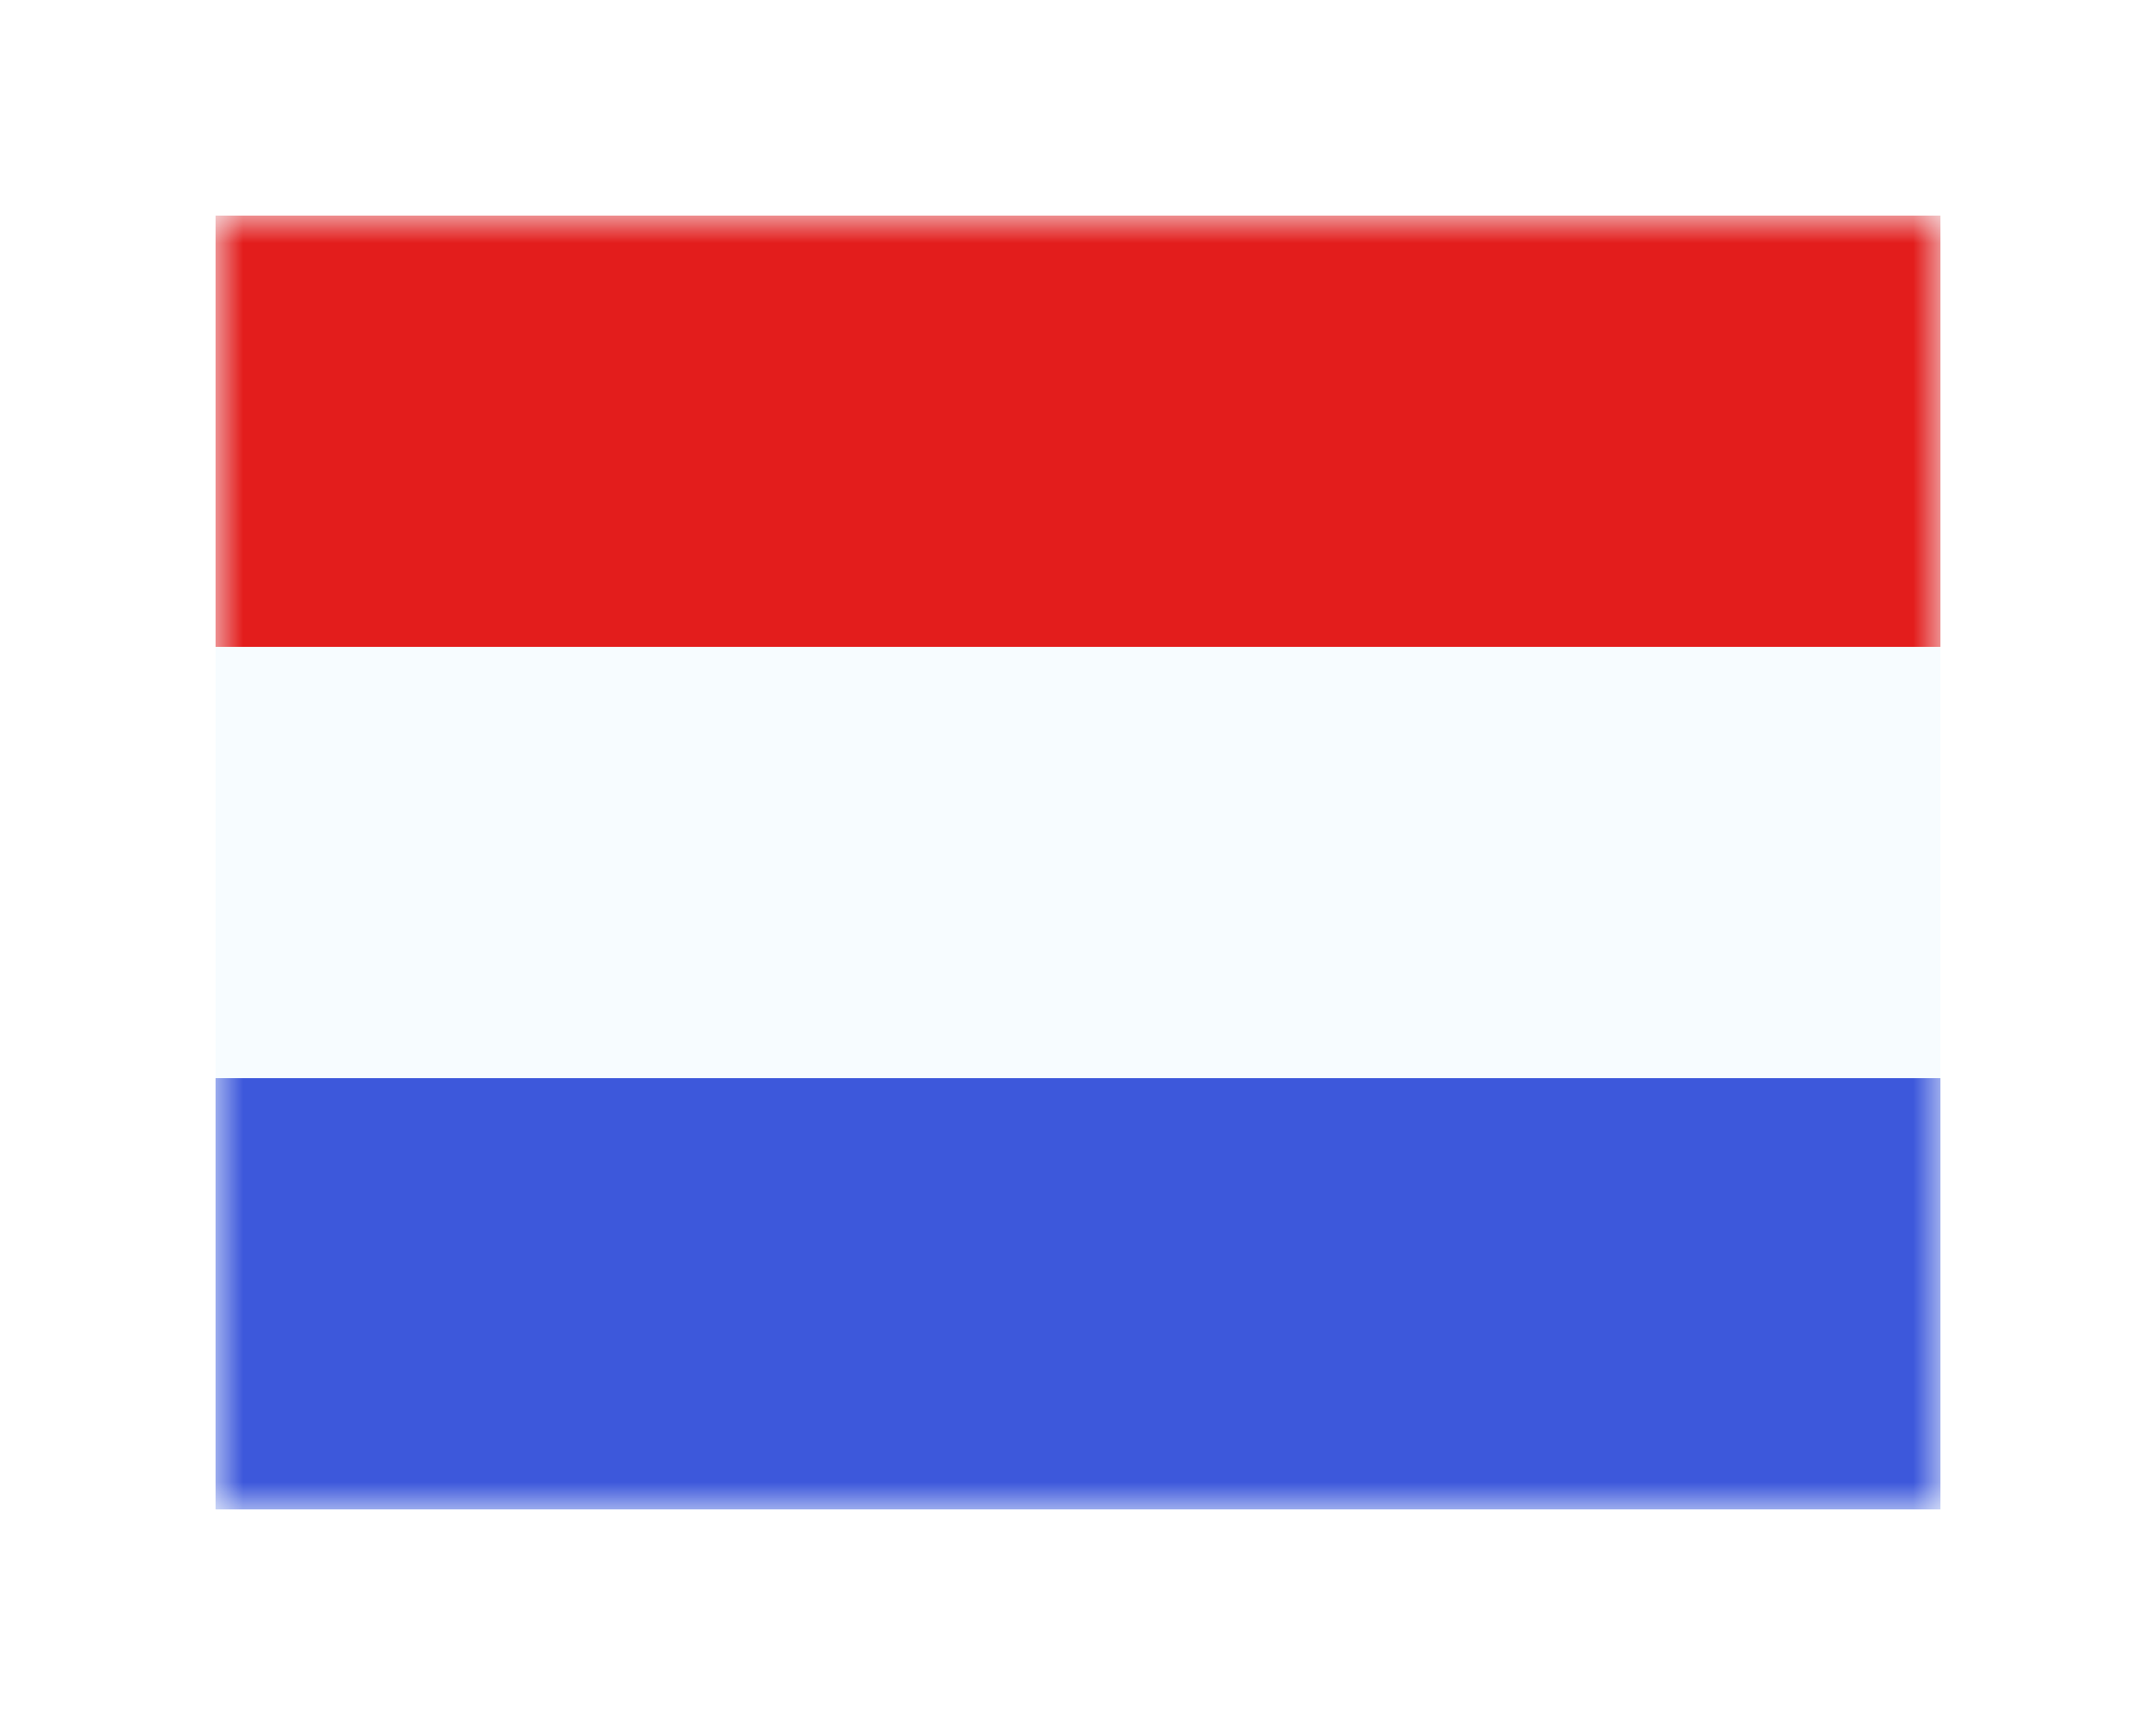 <svg width="40" height="32" viewBox="0 0 40 32" fill="none" xmlns="http://www.w3.org/2000/svg">
<g clip-path="url(#clip0_270_67459)" filter="url(#filter0_d_270_67459)">
<rect width="32" height="24" transform="translate(4)" fill="white"/>
<path fill-rule="evenodd" clip-rule="evenodd" d="M4 0V24H36V0H4Z" fill="#F7FCFF"/>
<mask id="mask0_270_67459" style="mask-type:luminance" maskUnits="userSpaceOnUse" x="4" y="0" width="32" height="24">
<path fill-rule="evenodd" clip-rule="evenodd" d="M4 0V24H36V0H4Z" fill="white"/>
</mask>
<g mask="url(#mask0_270_67459)">
<path fill-rule="evenodd" clip-rule="evenodd" d="M4 0V8H36V0H4Z" fill="#E31D1C"/>
<path fill-rule="evenodd" clip-rule="evenodd" d="M4 16V24H36V16H4Z" fill="#3D58DB"/>
</g>
</g>
<defs>
<filter id="filter0_d_270_67459" x="0" y="0" width="40" height="32" filterUnits="userSpaceOnUse" color-interpolation-filters="sRGB">
<feFlood flood-opacity="0" result="BackgroundImageFix"/>
<feColorMatrix in="SourceAlpha" type="matrix" values="0 0 0 0 0 0 0 0 0 0 0 0 0 0 0 0 0 0 127 0" result="hardAlpha"/>
<feOffset dy="4"/>
<feGaussianBlur stdDeviation="2"/>
<feComposite in2="hardAlpha" operator="out"/>
<feColorMatrix type="matrix" values="0 0 0 0 0 0 0 0 0 0 0 0 0 0 0 0 0 0 0.25 0"/>
<feBlend mode="normal" in2="BackgroundImageFix" result="effect1_dropShadow_270_67459"/>
<feBlend mode="normal" in="SourceGraphic" in2="effect1_dropShadow_270_67459" result="shape"/>
</filter>
<clipPath id="clip0_270_67459">
<rect width="32" height="24" fill="white" transform="translate(4)"/>
</clipPath>
</defs>
</svg>
